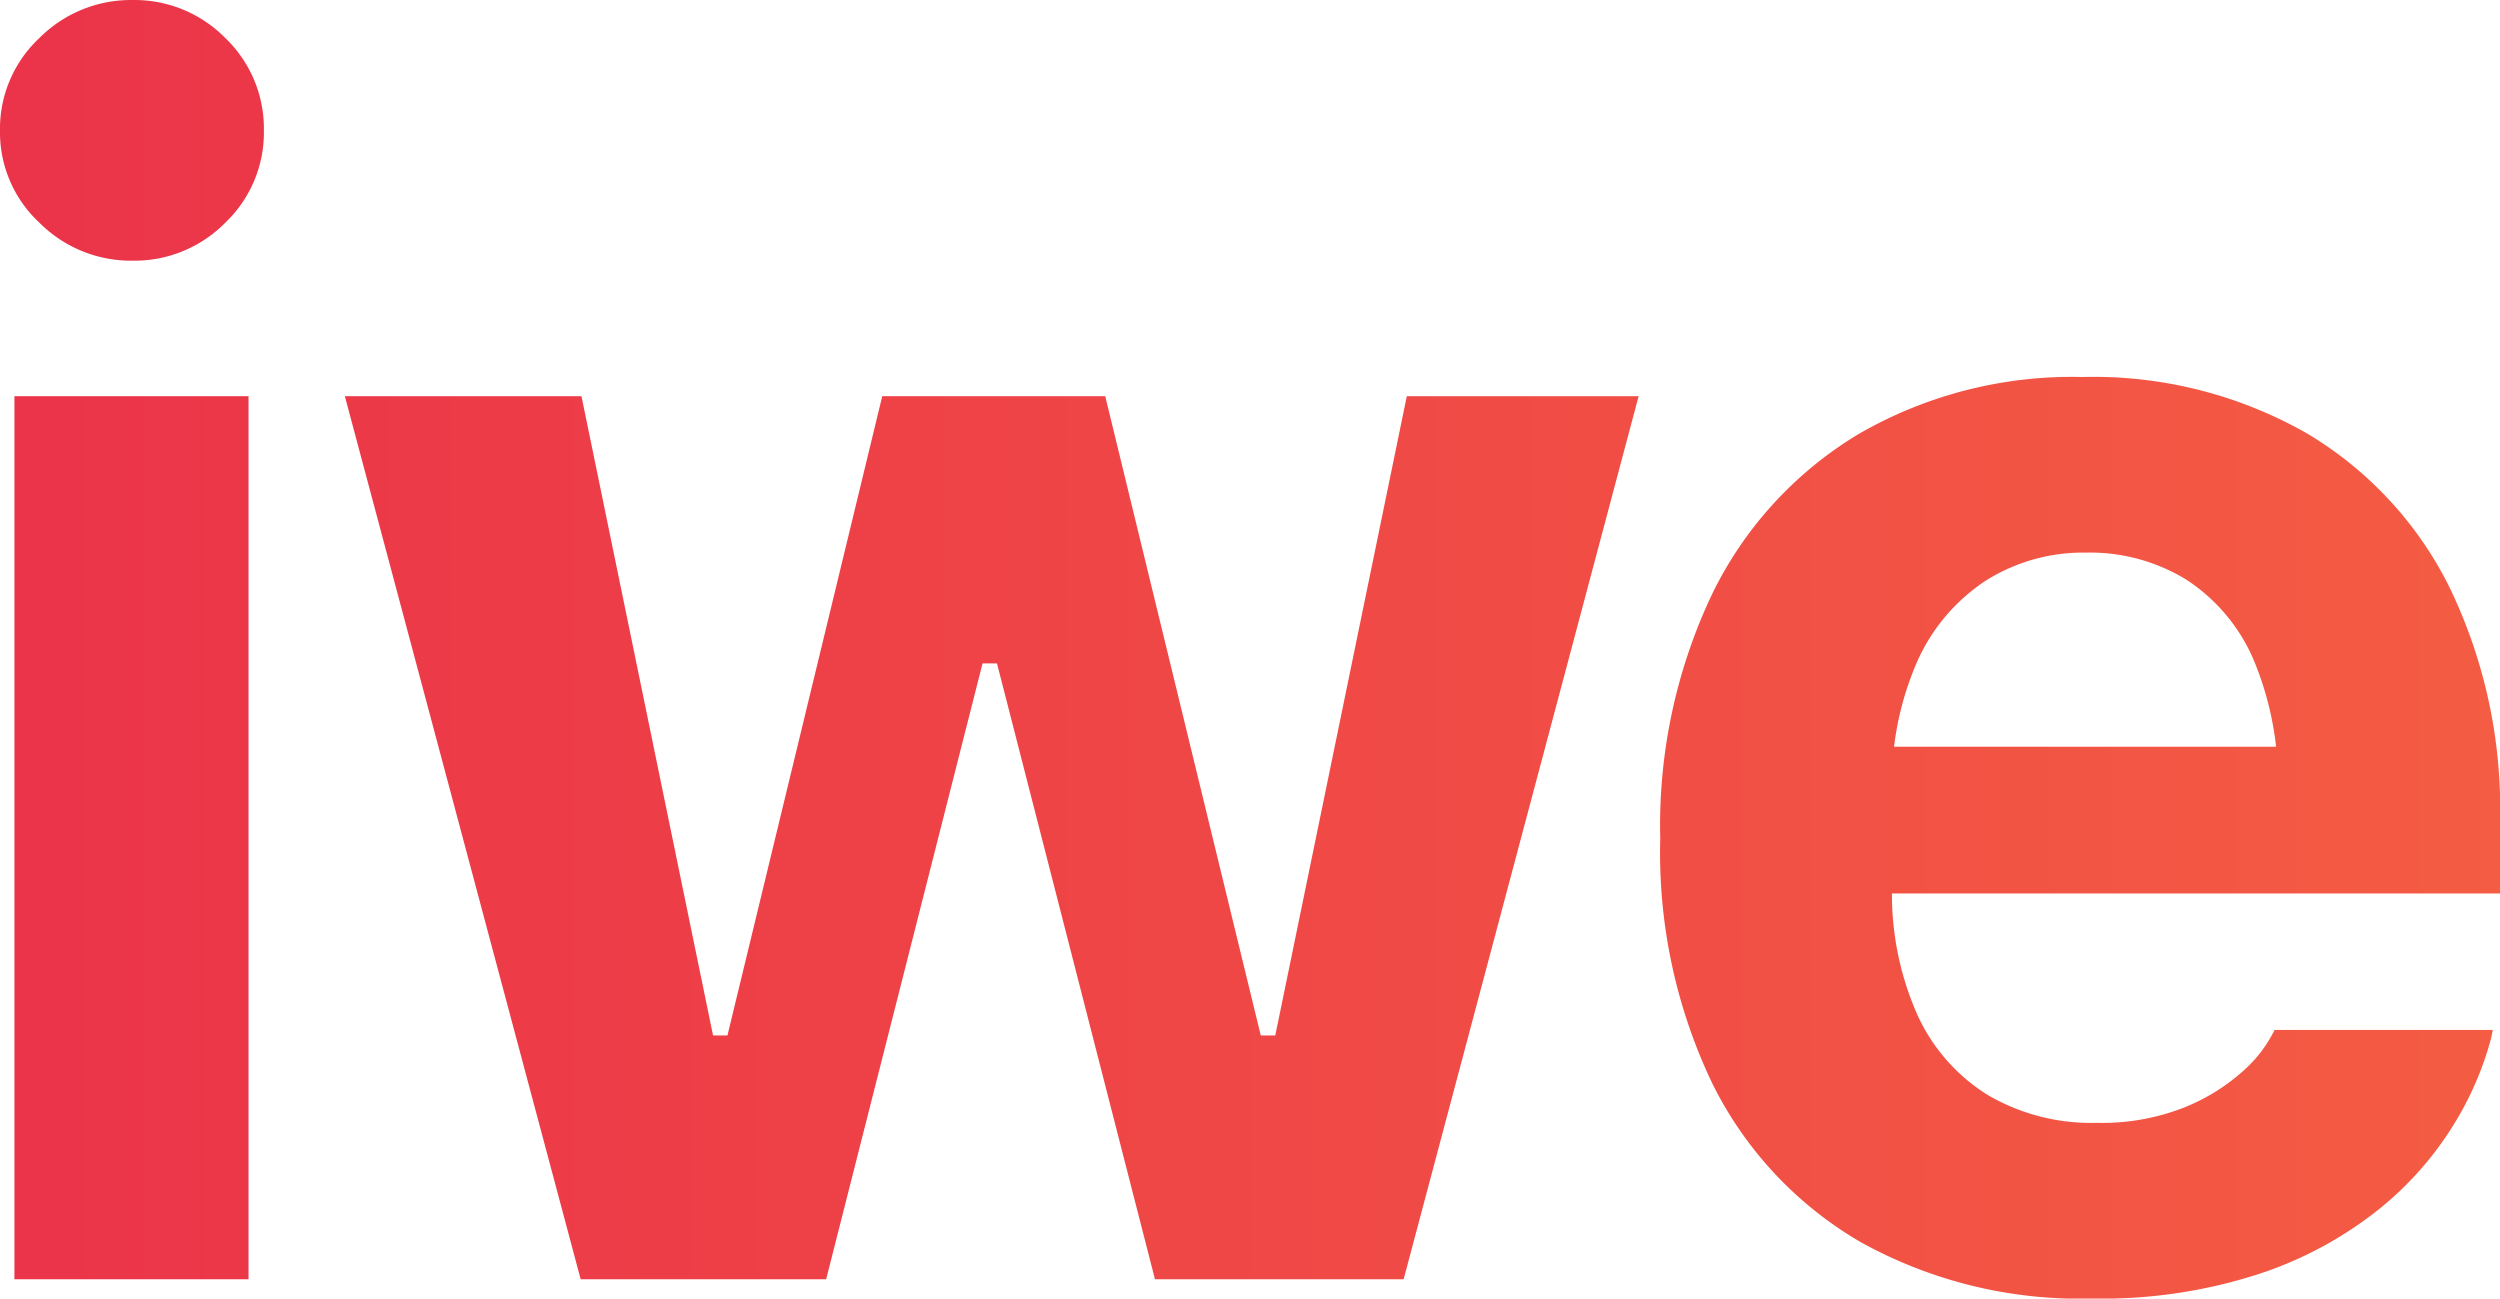 <svg xmlns="http://www.w3.org/2000/svg" xmlns:xlink="http://www.w3.org/1999/xlink" width="110" height="57.135" viewBox="0 0 110 57.135">
  <defs>
    <linearGradient id="linear-gradient" y1="0.5" x2="1" y2="0.5" gradientUnits="objectBoundingBox">
      <stop offset="0" stop-color="#eb3349"/>
      <stop offset="1" stop-color="#f45c43"/>
    </linearGradient>
  </defs>
  <path id="Контур_159" data-name="Контур 159" d="M4.761,5.666h10.3V-33.189H4.761ZM9.949-39.153a5.607,5.607,0,0,0,4.094-1.676,5.479,5.479,0,0,0,1.694-4.041,5.519,5.519,0,0,0-1.694-4.076,5.607,5.607,0,0,0-4.094-1.676,5.684,5.684,0,0,0-4.094,1.676A5.464,5.464,0,0,0,4.126-44.87a5.424,5.424,0,0,0,1.729,4.041A5.684,5.684,0,0,0,9.949-39.153ZM29.676,5.666h10.8l6.882-27.1h.635l6.952,27.1h10.94l10.34-38.855h-10.2L60.238-5.063H59.6L52.756-33.189H42.945L36.134-5.063H35.5L29.711-33.189H19.3Zm66.487.847a22.4,22.4,0,0,0,7.393-1.094A16.947,16.947,0,0,0,108.779,2.6a14.658,14.658,0,0,0,3.3-3.723,14.151,14.151,0,0,0,1.659-3.829l.071-.353h-9.6L104.1-5.1a5.8,5.8,0,0,1-1.323,1.641,8.716,8.716,0,0,1-2.559,1.57,9.877,9.877,0,0,1-3.847.671,8.993,8.993,0,0,1-4.8-1.235A8.1,8.1,0,0,1,88.47-6.016a13.115,13.115,0,0,1-1.094-5.611v-4.164a13.33,13.33,0,0,1,1.112-5.735,8.275,8.275,0,0,1,3.035-3.564,8.039,8.039,0,0,1,4.394-1.218,8.1,8.1,0,0,1,4.394,1.182,7.922,7.922,0,0,1,2.964,3.511,13.876,13.876,0,0,1,1.076,5.823v4.129l4.835-6.105H82.329v6.458h31.8v-3.211A22.4,22.4,0,0,0,111.9-24.79,16.3,16.3,0,0,0,105.55-31.6a18.969,18.969,0,0,0-9.811-2.435,18.759,18.759,0,0,0-9.828,2.506,16.762,16.762,0,0,0-6.458,7.058,23.72,23.72,0,0,0-2.276,10.728v.035A23.513,23.513,0,0,0,79.471-2.945a16.558,16.558,0,0,0,6.546,6.987A19.857,19.857,0,0,0,96.163,6.513Z" transform="translate(-4.126 50.623)" fill="url(#linear-gradient)"/>
</svg>
